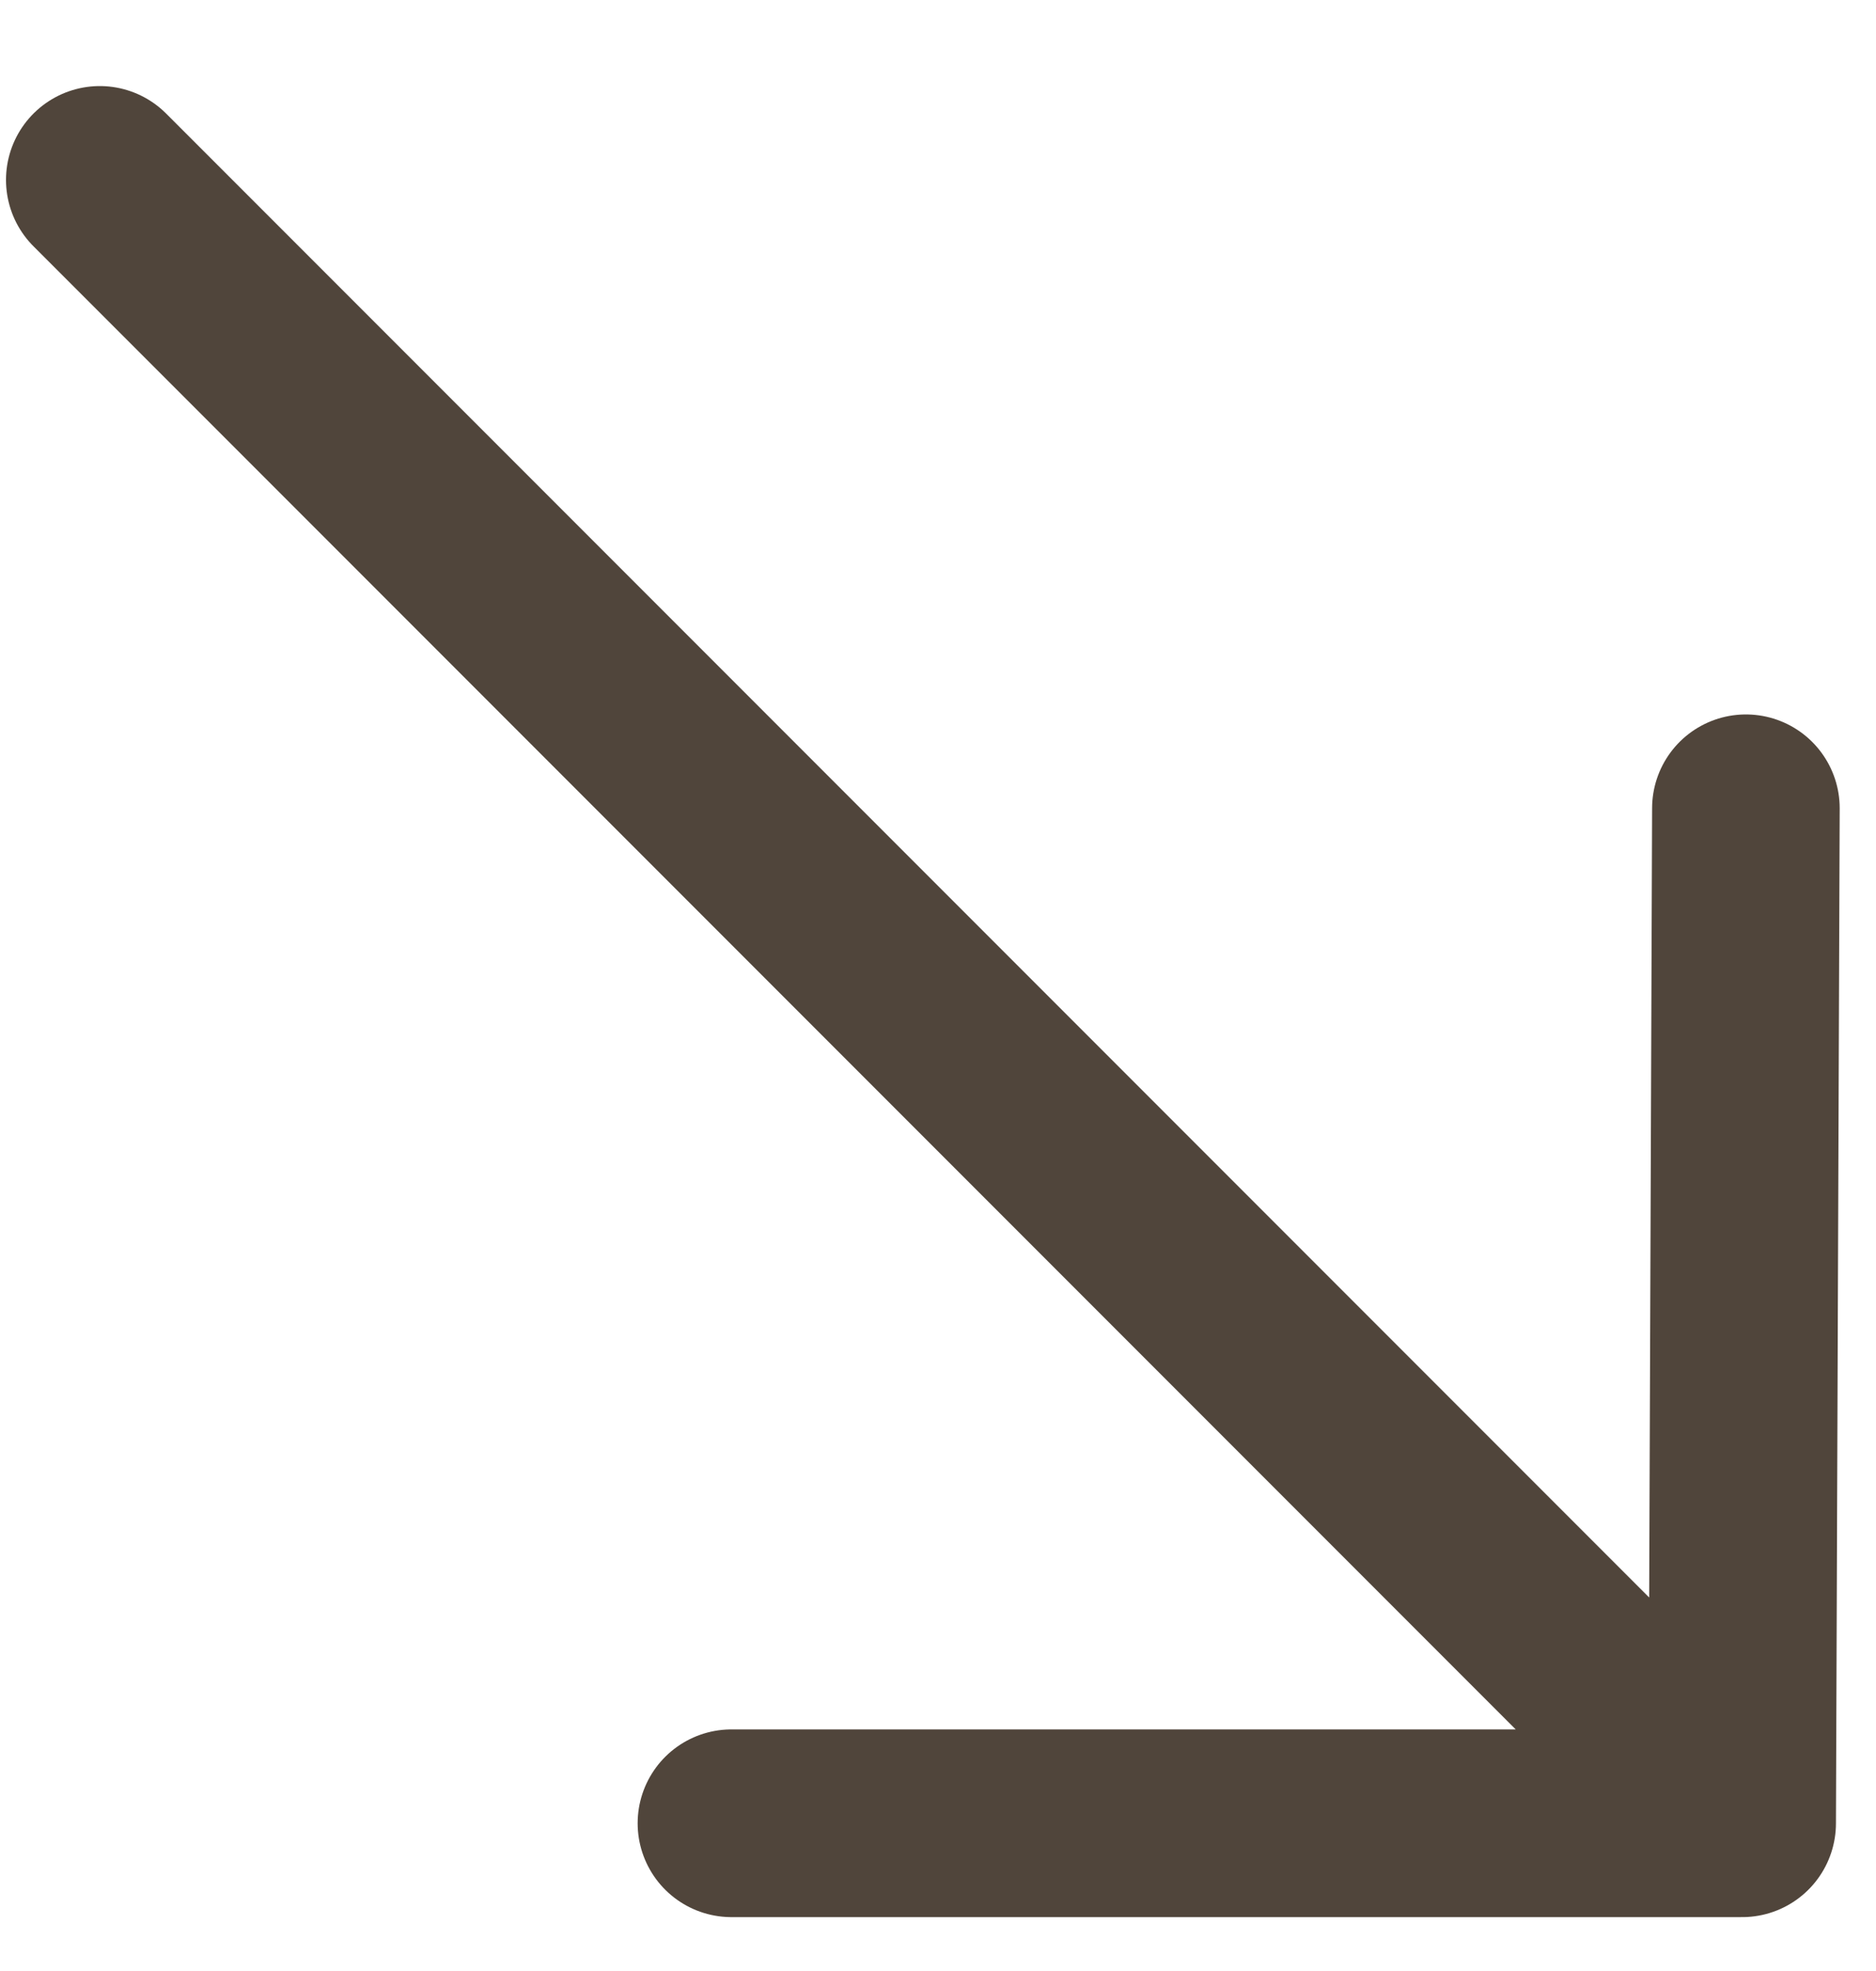 <svg width="20" height="21" viewBox="0 0 20 21" fill="none" xmlns="http://www.w3.org/2000/svg">
<path d="M7.798 19.426L18.573 19.426M18.573 19.426L18.613 8.612M18.573 19.426L1.064 1.917" stroke="#50453B" stroke-width="2" stroke-linecap="round" stroke-linejoin="round"/>
</svg>
